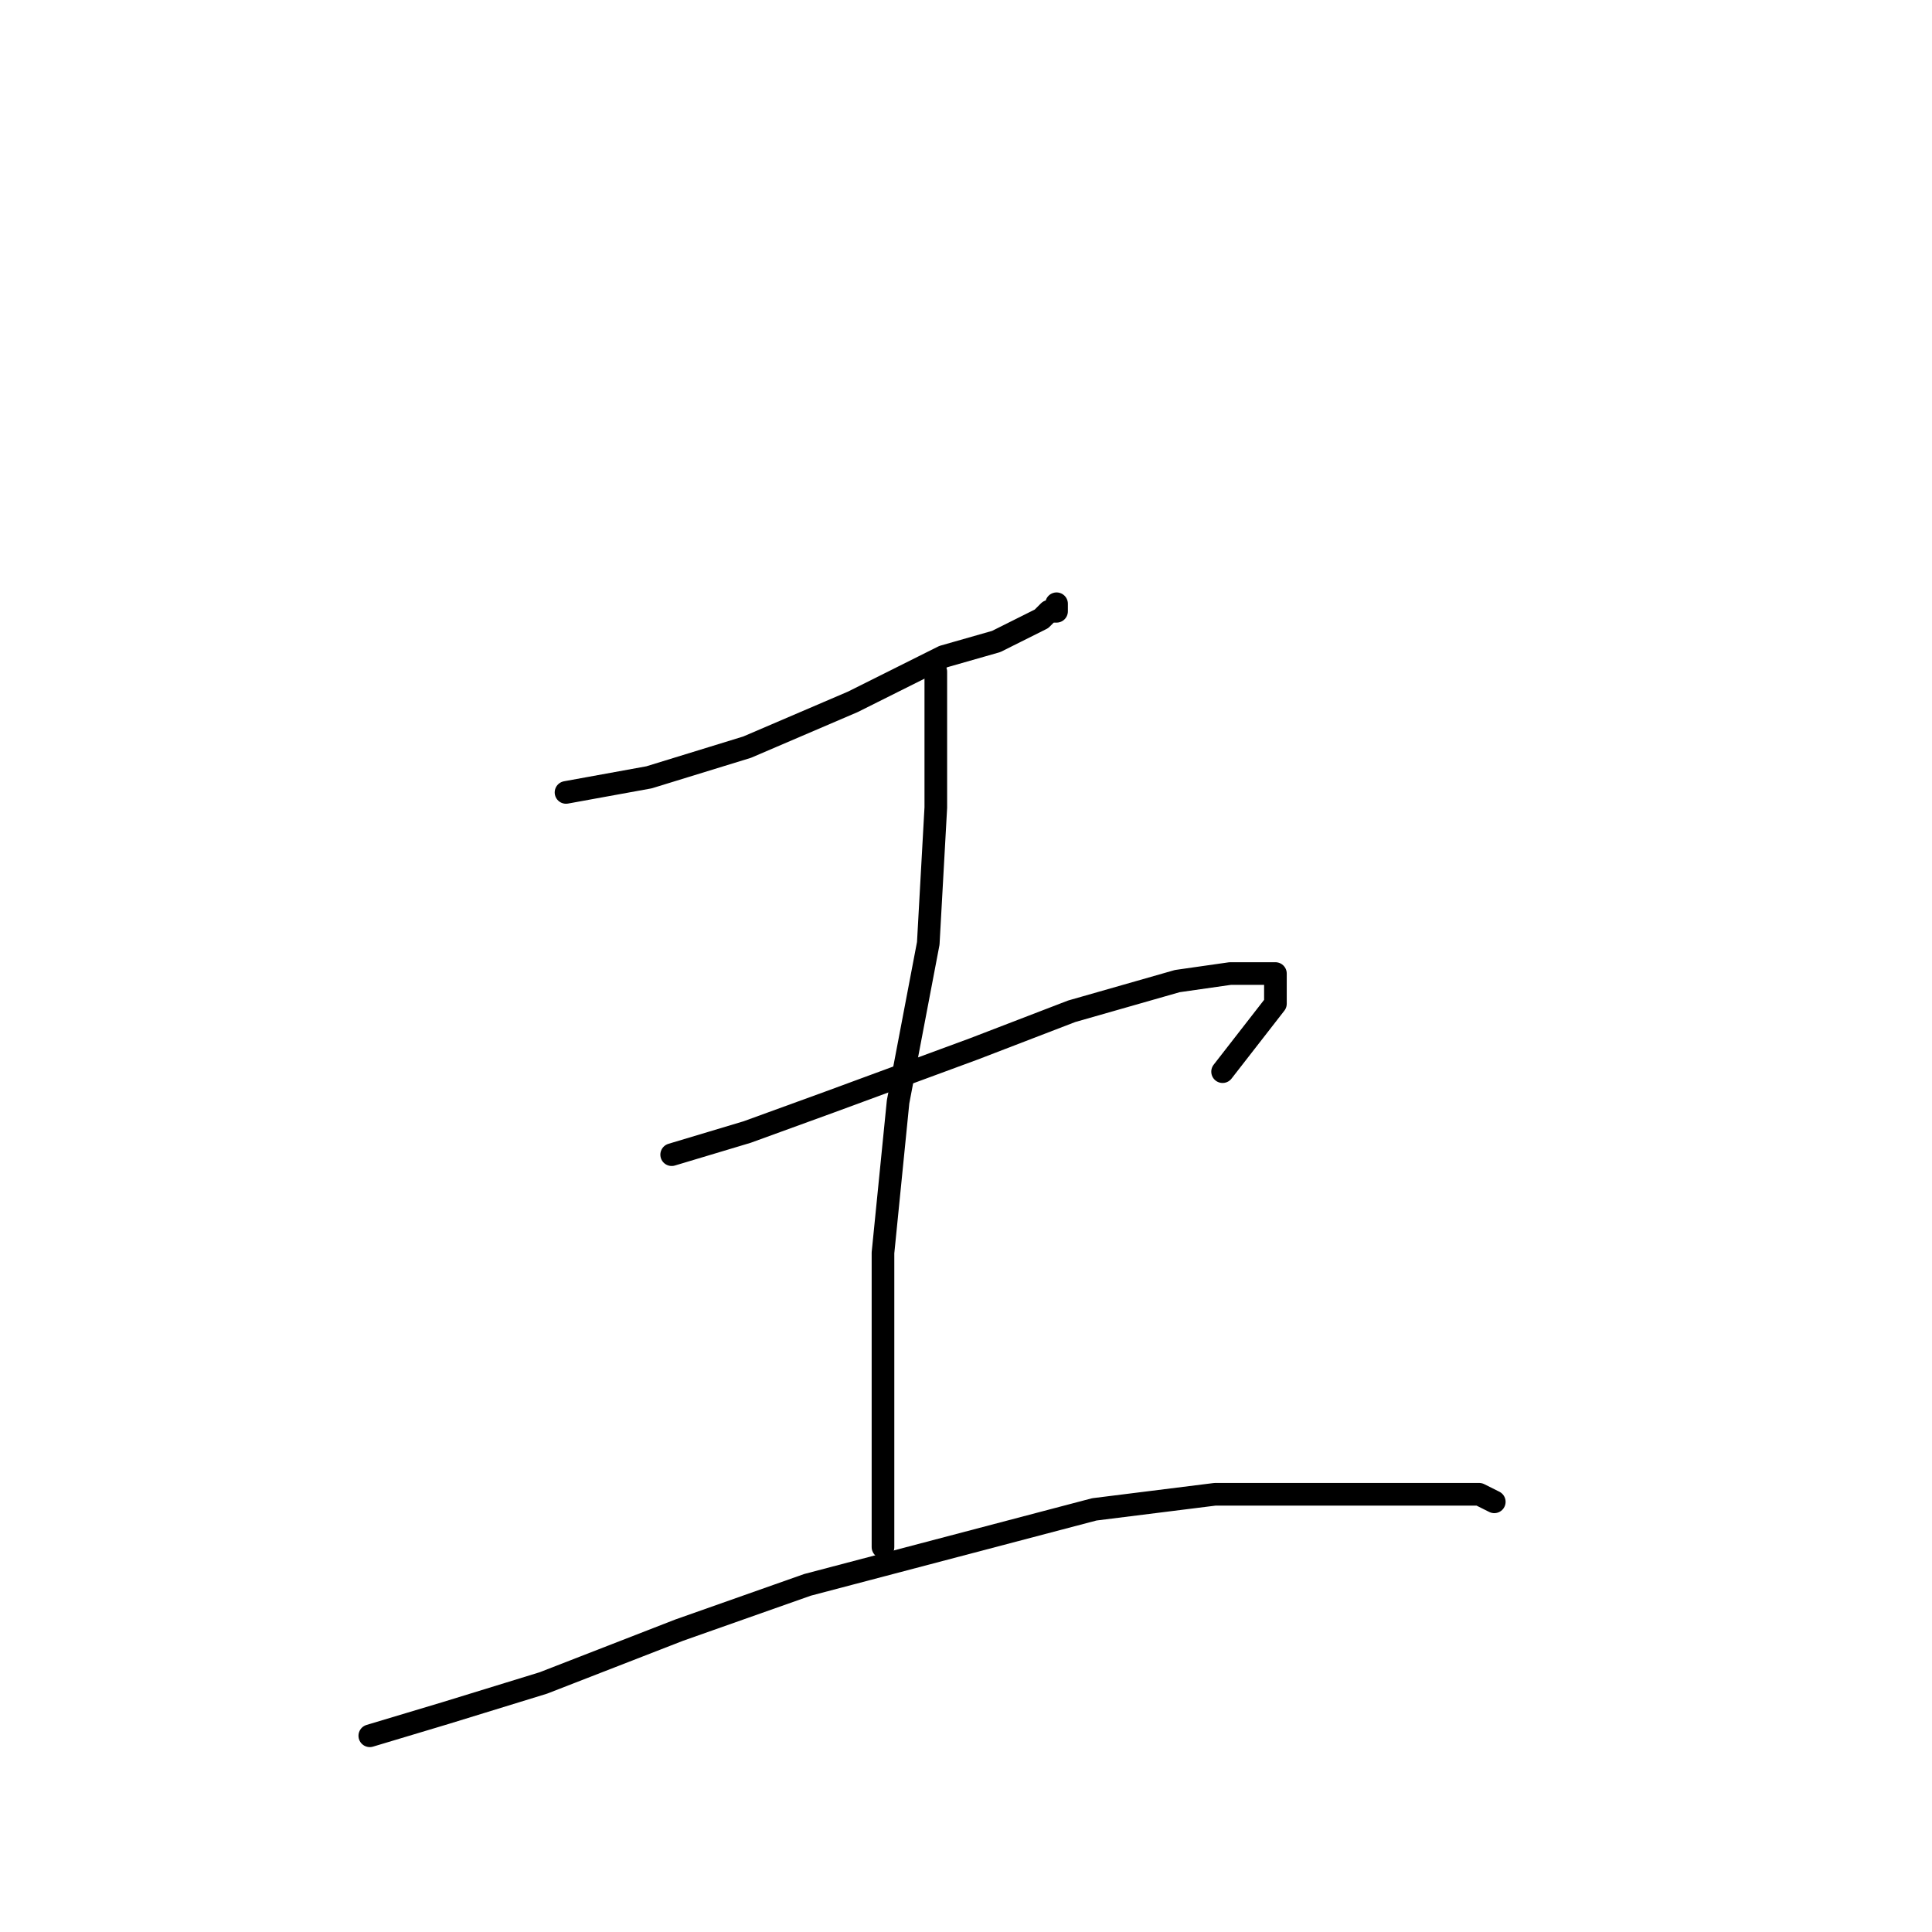 <?xml version="1.0" standalone="no"?>
    <svg width="256" height="256" xmlns="http://www.w3.org/2000/svg" version="1.1">
    <polyline stroke="black" stroke-width="3" stroke-linecap="round" fill="transparent" stroke-linejoin="round" points="75 105 86 103 99 99 113 93 125 87 132 85 136 83 138 82 139 81 140 81 140 80 140 80 " />
        <polyline stroke="black" stroke-width="3" stroke-linecap="round" fill="transparent" stroke-linejoin="round" points="124 89 124 96 124 107 123 125 119 146 117 166 117 181 117 191 117 198 117 203 117 204 117 205 117 205 " />
        <polyline stroke="black" stroke-width="3" stroke-linecap="round" fill="transparent" stroke-linejoin="round" points="89 153 99 150 110 146 129 139 142 134 156 130 163 129 167 129 169 129 169 133 162 142 162 142 " />
        <polyline stroke="black" stroke-width="3" stroke-linecap="round" fill="transparent" stroke-linejoin="round" points="49 230 59 227 72 223 90 216 107 210 126 205 145 200 161 198 174 198 184 198 191 198 196 198 198 199 198 199 " />
        </svg>
